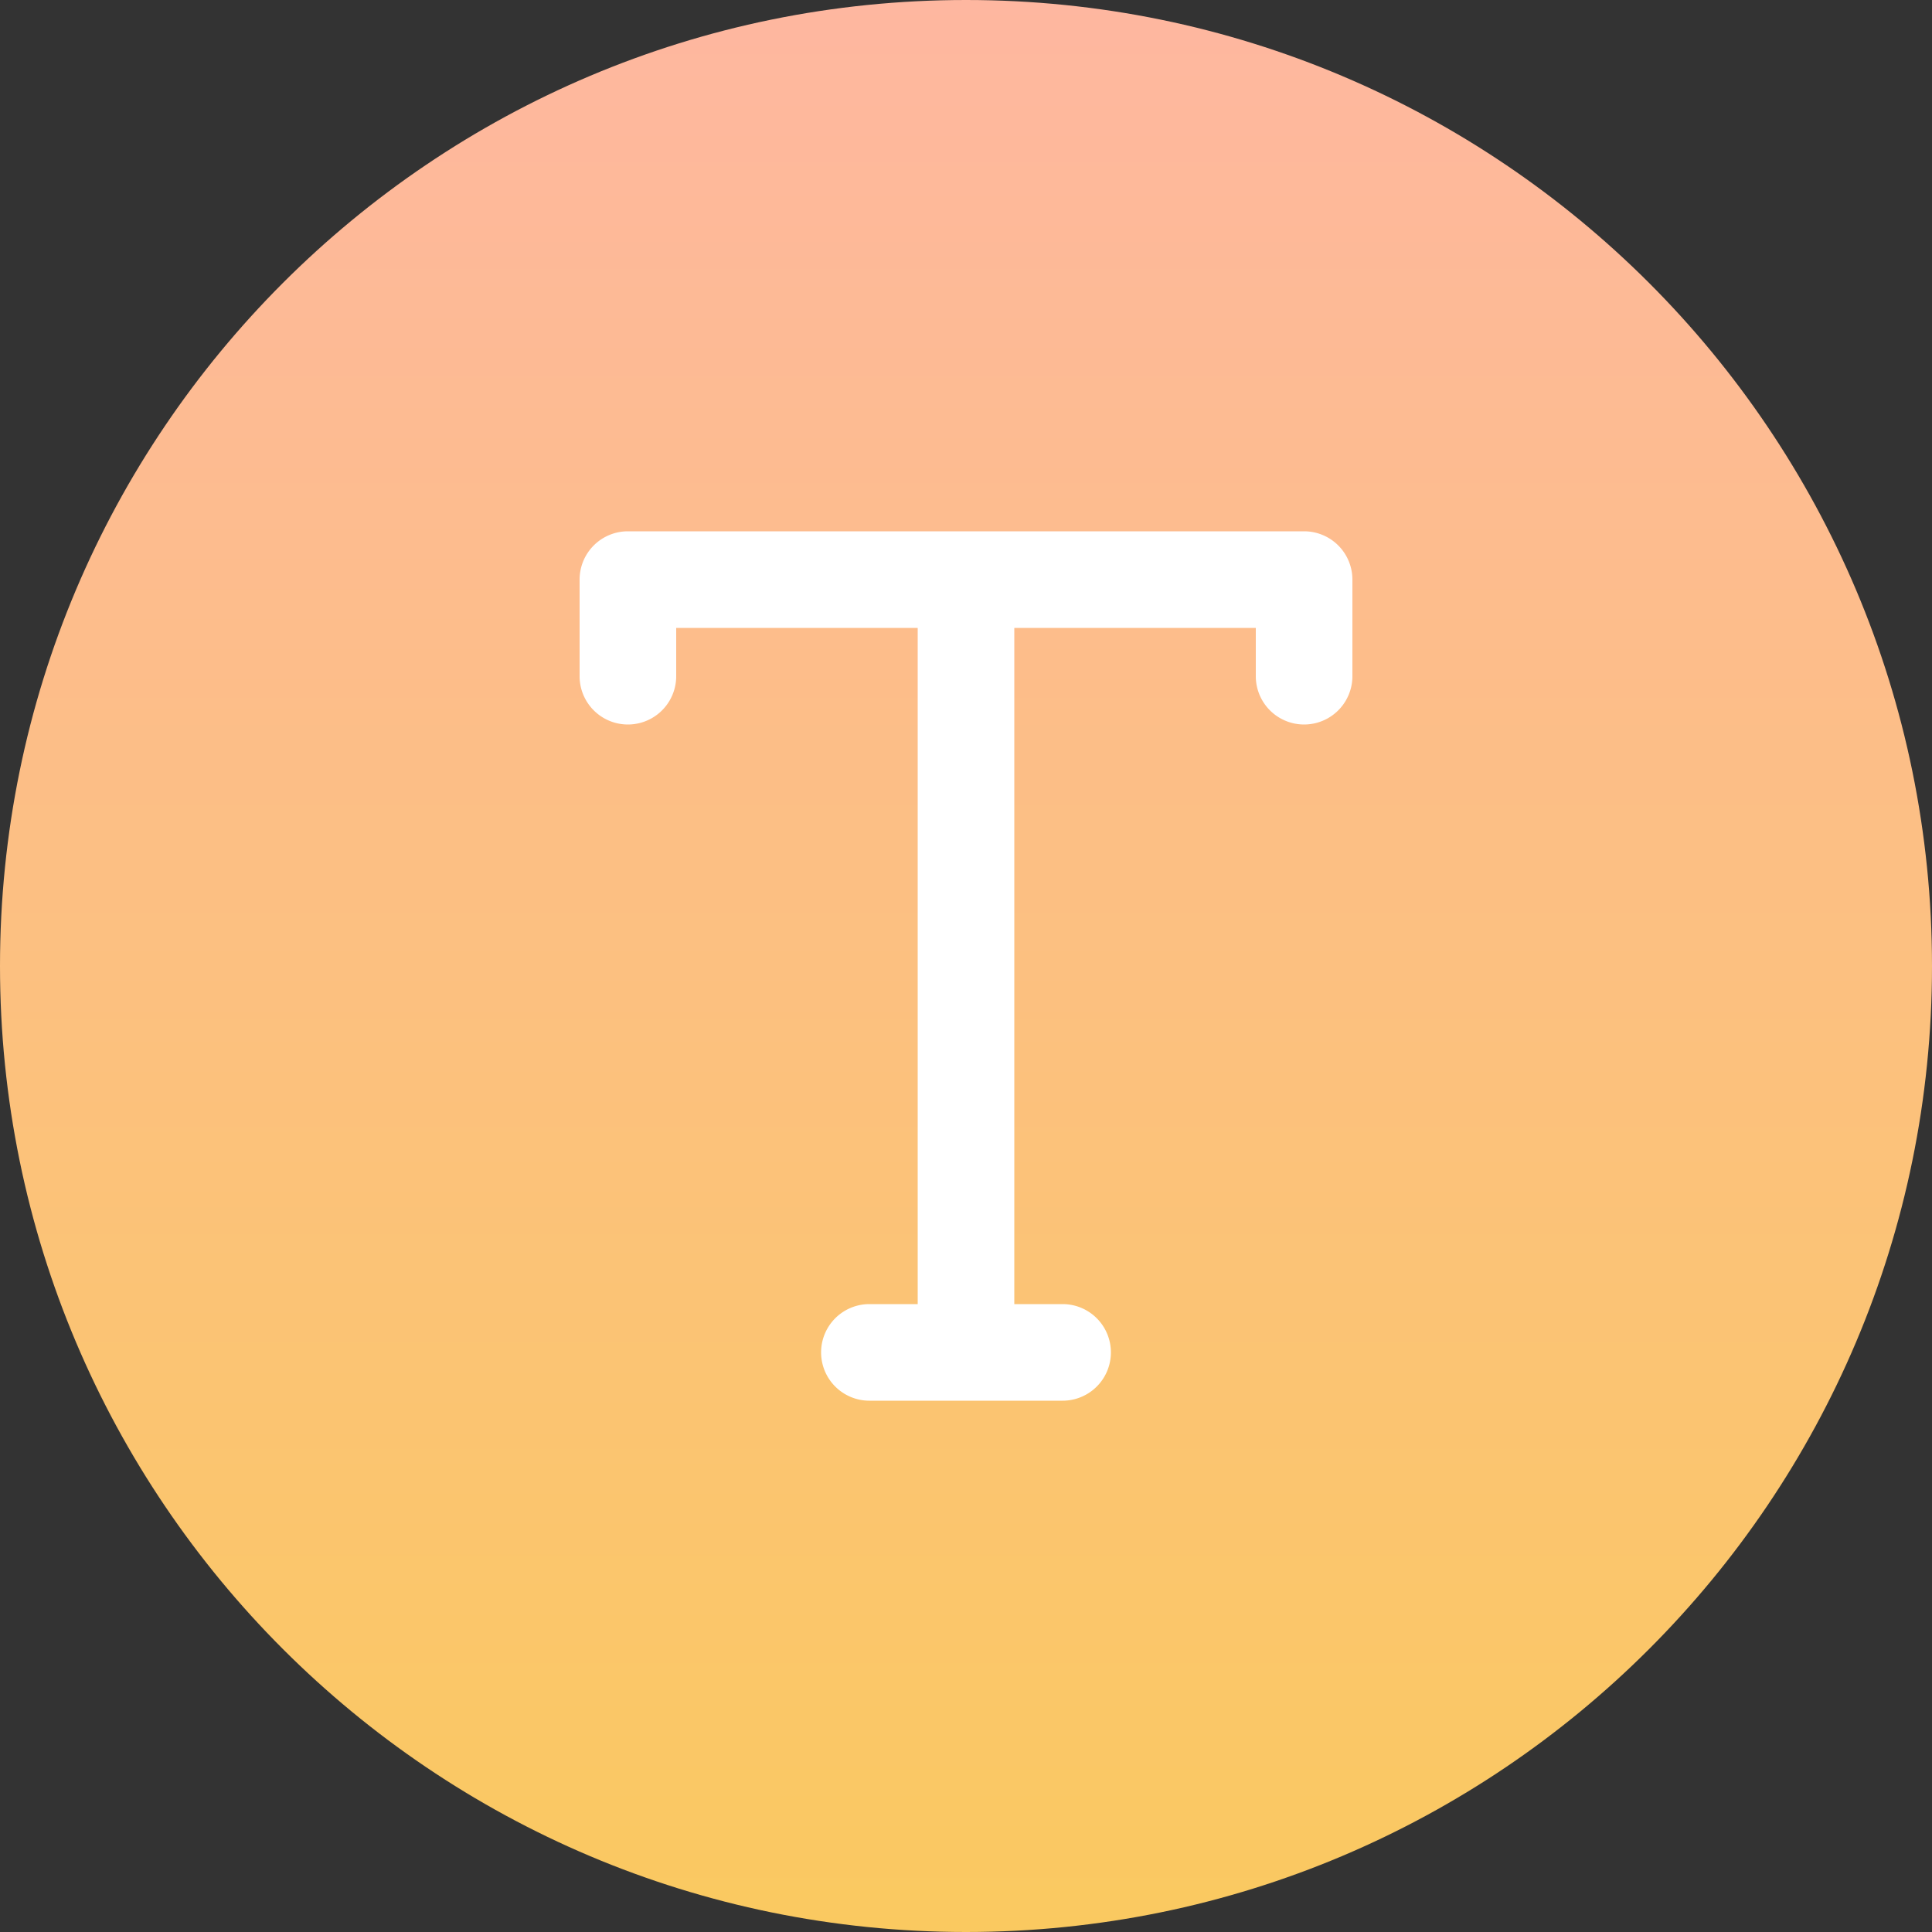 <svg xmlns="http://www.w3.org/2000/svg" width="40" height="40" viewBox="0 0 40 40"><rect x="0" y="0" width="40" height="40" fill="#333333" stroke="none"/><defs><linearGradient id="git2a" x1="20" x2="20" y1="0" y2="40" gradientUnits="userSpaceOnUse"><stop offset="0" stop-color="#feb7a0"/><stop offset="1" stop-color="#fac960"/></linearGradient></defs><g><g><g><path fill="url(#git2a)" d="M20 40c11.046 0 20-8.954 20-20S31.046 0 20 0 0 8.954 0 20s8.954 20 20 20z"/></g><g><g><path fill="#fff" d="M12 12v2a1 1 0 0 0 2 0v-1h5v14h-1a1 1 0 0 0 0 2h4a1 1 0 0 0 0-2h-1V13h5v1a1 1 0 0 0 2 0v-2a1 1 0 0 0-1-1H13a1 1 0 0 0-1 1z"/></g></g></g></g></svg>